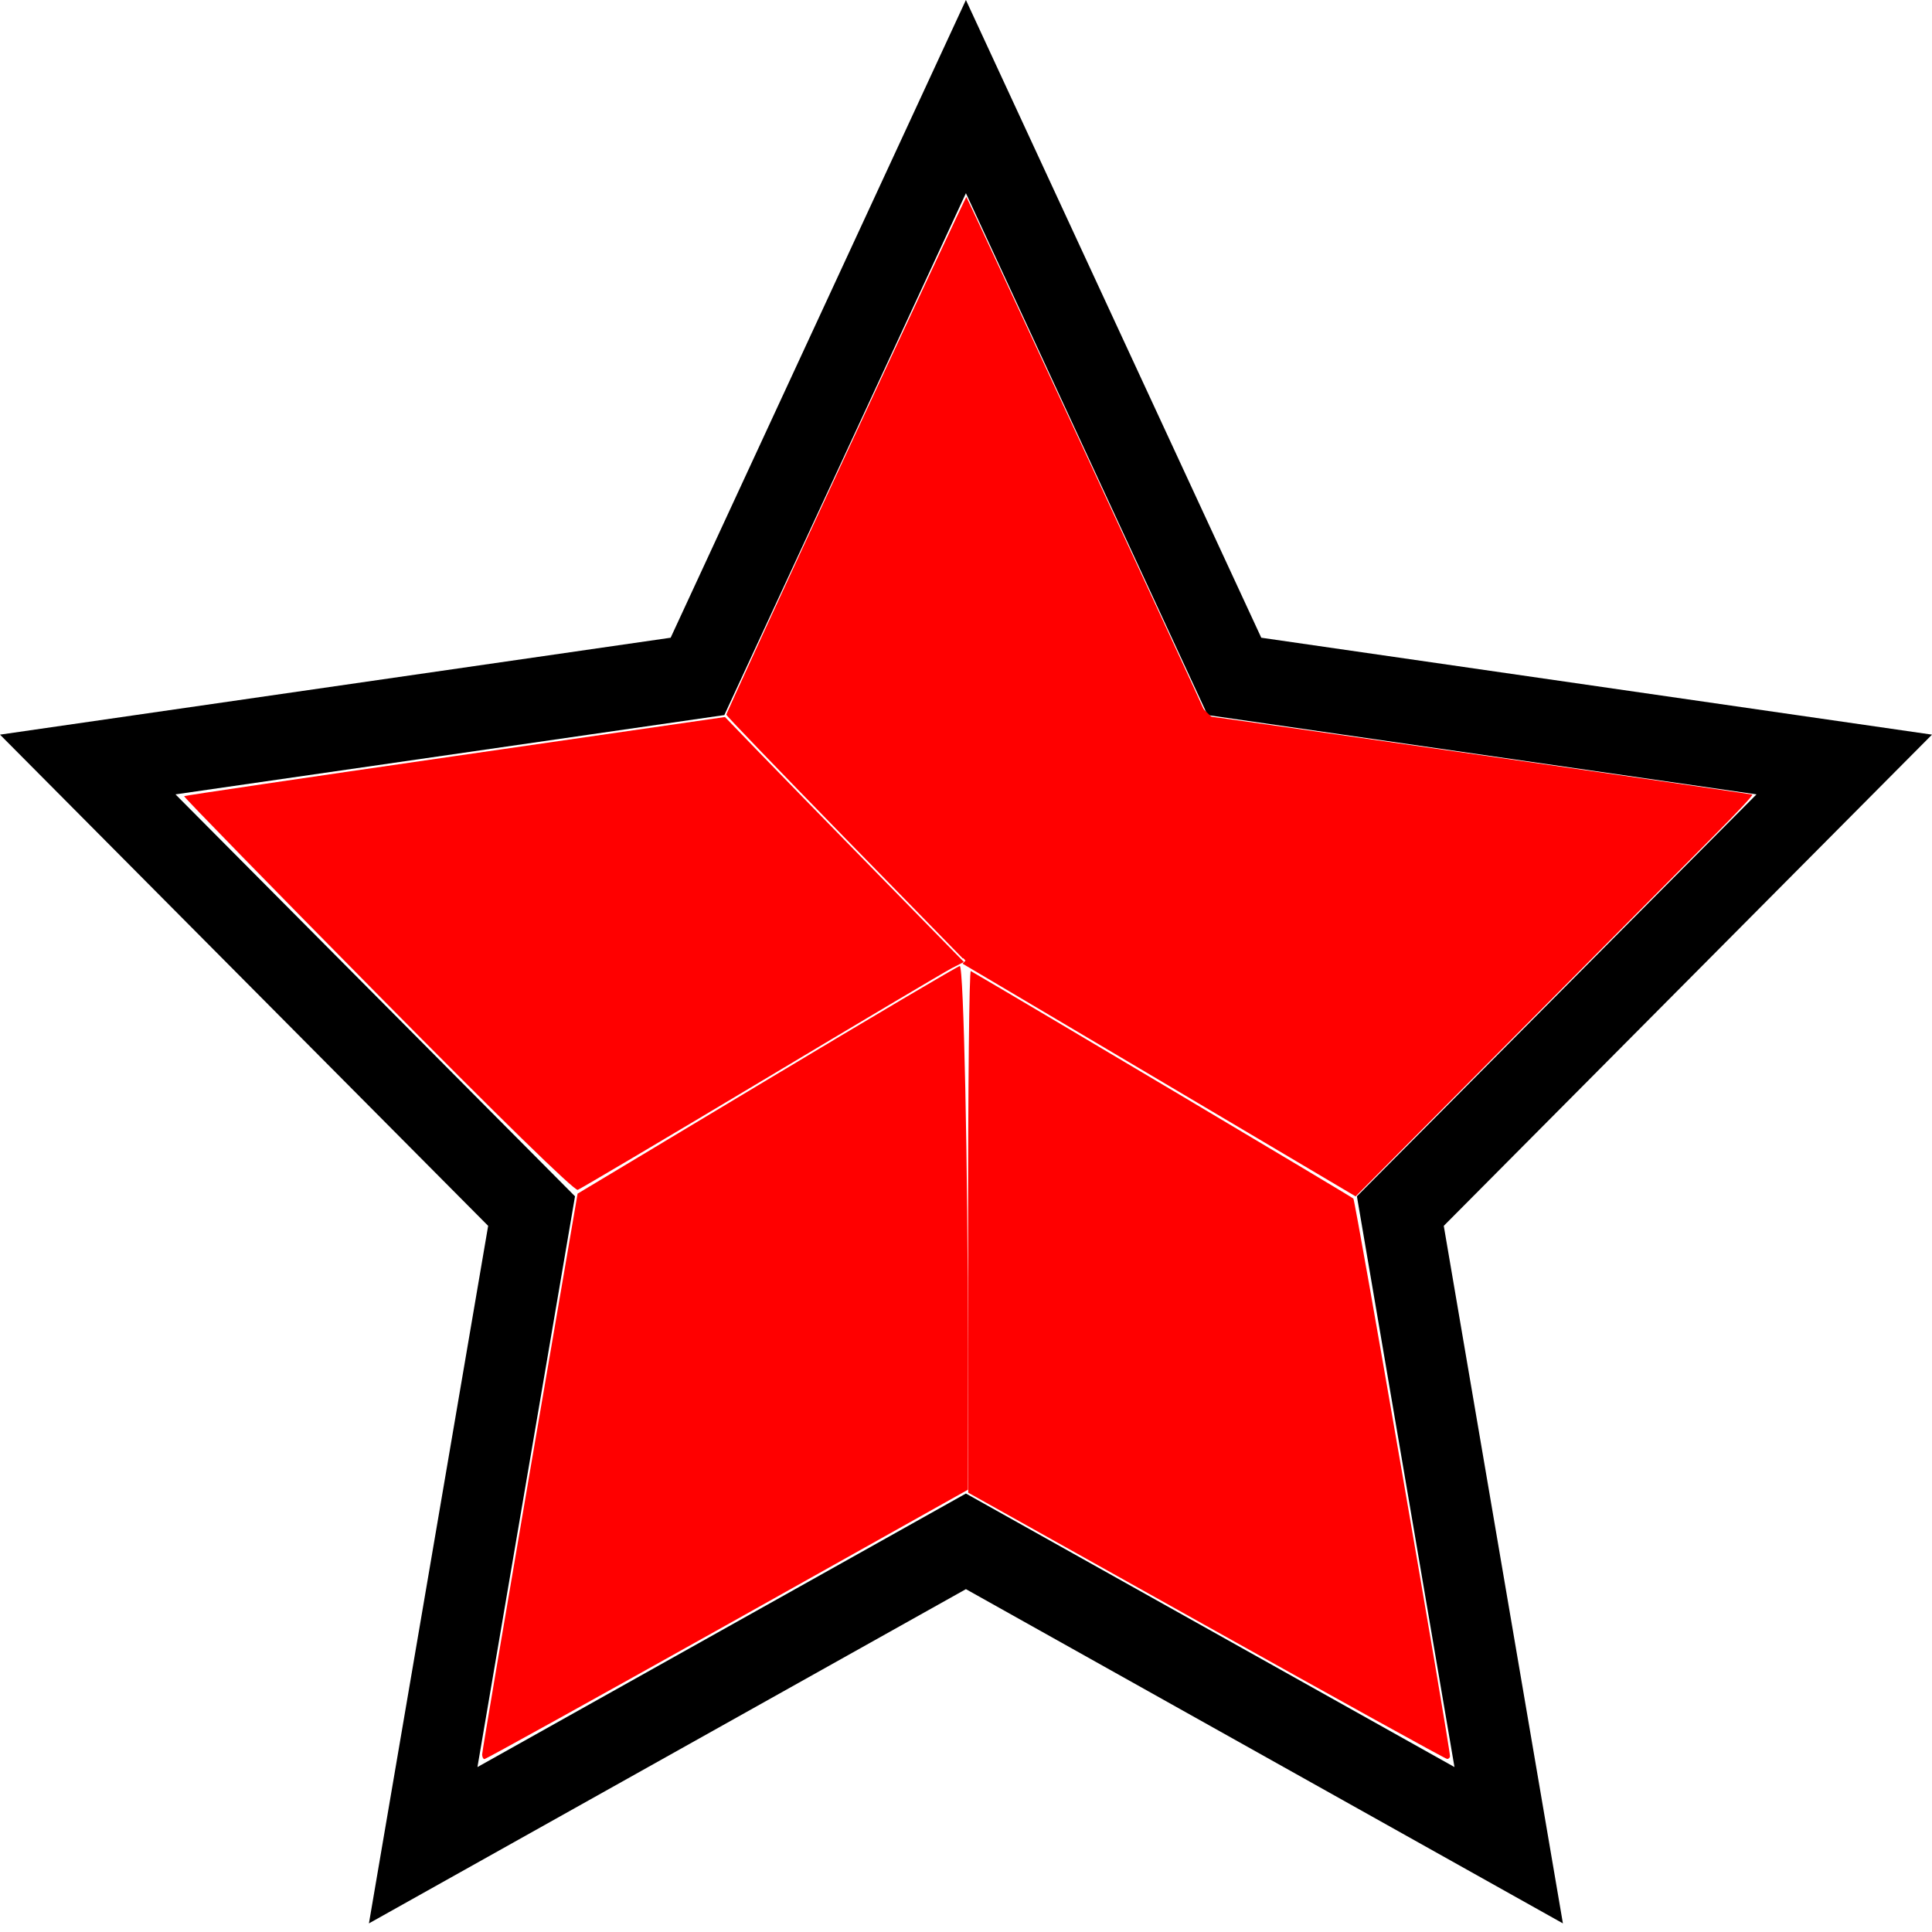 <svg width="24" height="24" fill-rule="evenodd" clip-rule="evenodd" xmlns="http://www.w3.org/2000/svg">
    <path
        d="M15.668 7.922L24 9.126l-6.065 6.102 1.48 8.665-7.416-4.152-7.416 4.152 1.481-8.665L0 9.126l8.331-1.204L11.999 0zm-6.67.961l-6.818.985 4.963 4.993-1.212 7.09 6.068-3.398 6.069 3.398-1.212-7.09 4.964-4.993-6.819-.985L11.999 2.4zm7.858 5.977l-.39.496" />
    <path d="M12 11.946v0M12 11.946v0" fill="none" stroke="#000" />
    <path
        d="M10.491 10.404c-.807-.826-1.468-1.512-1.468-1.526 0-.04 2.97-6.444 2.982-6.431.013.013 2.95 6.353 2.955 6.38.004.014-2.99 3.088-2.999 3.08l-1.47-1.503zM14.4 13.417l-2.443-1.446c0-.002.676-.694 1.506-1.54 1.447-1.475 1.51-1.536 1.564-1.531.08.006 6.71.96 6.74.97.016.005-.158.192-.488.524l-2.476 2.492-1.963 1.976z"
        fill="#f00" />
    <path d="M15.01 8.867c-5.365 5.476 0 0 0 0z" fill="none" stroke="#f00" stroke-width="1.788" />
    <path
        d="M14.984 20.196l-2.956-1.653-.002-3.25c-.001-1.788.014-3.241.034-3.23.594.344 4.73 2.803 4.752 2.826.025.027 1.2 6.806 1.2 6.926 0 .02-.016.036-.036.035-.02 0-1.367-.745-2.992-1.654zM5.99 21.79c0-.032.268-1.613.593-3.511l.592-3.451 2.356-1.414C10.826 12.636 11.903 12 11.923 12c.048 0 .101 2.485.101 4.738v1.768L9.037 20.18c-1.643.92-3.001 1.672-3.018 1.672-.017 0-.03-.027-.03-.06zM4.693 12.355C3.362 11.007 2.279 9.898 2.287 9.89c.007-.007 1.522-.231 3.366-.498l3.353-.485.386.4c.212.22.88.904 1.484 1.521l1.098 1.122-.156.08c-.086.045-1.15.676-2.366 1.404-1.215.727-2.239 1.333-2.275 1.347-.04.015-.988-.91-2.484-2.426z"
        fill="#f00" />
</svg>